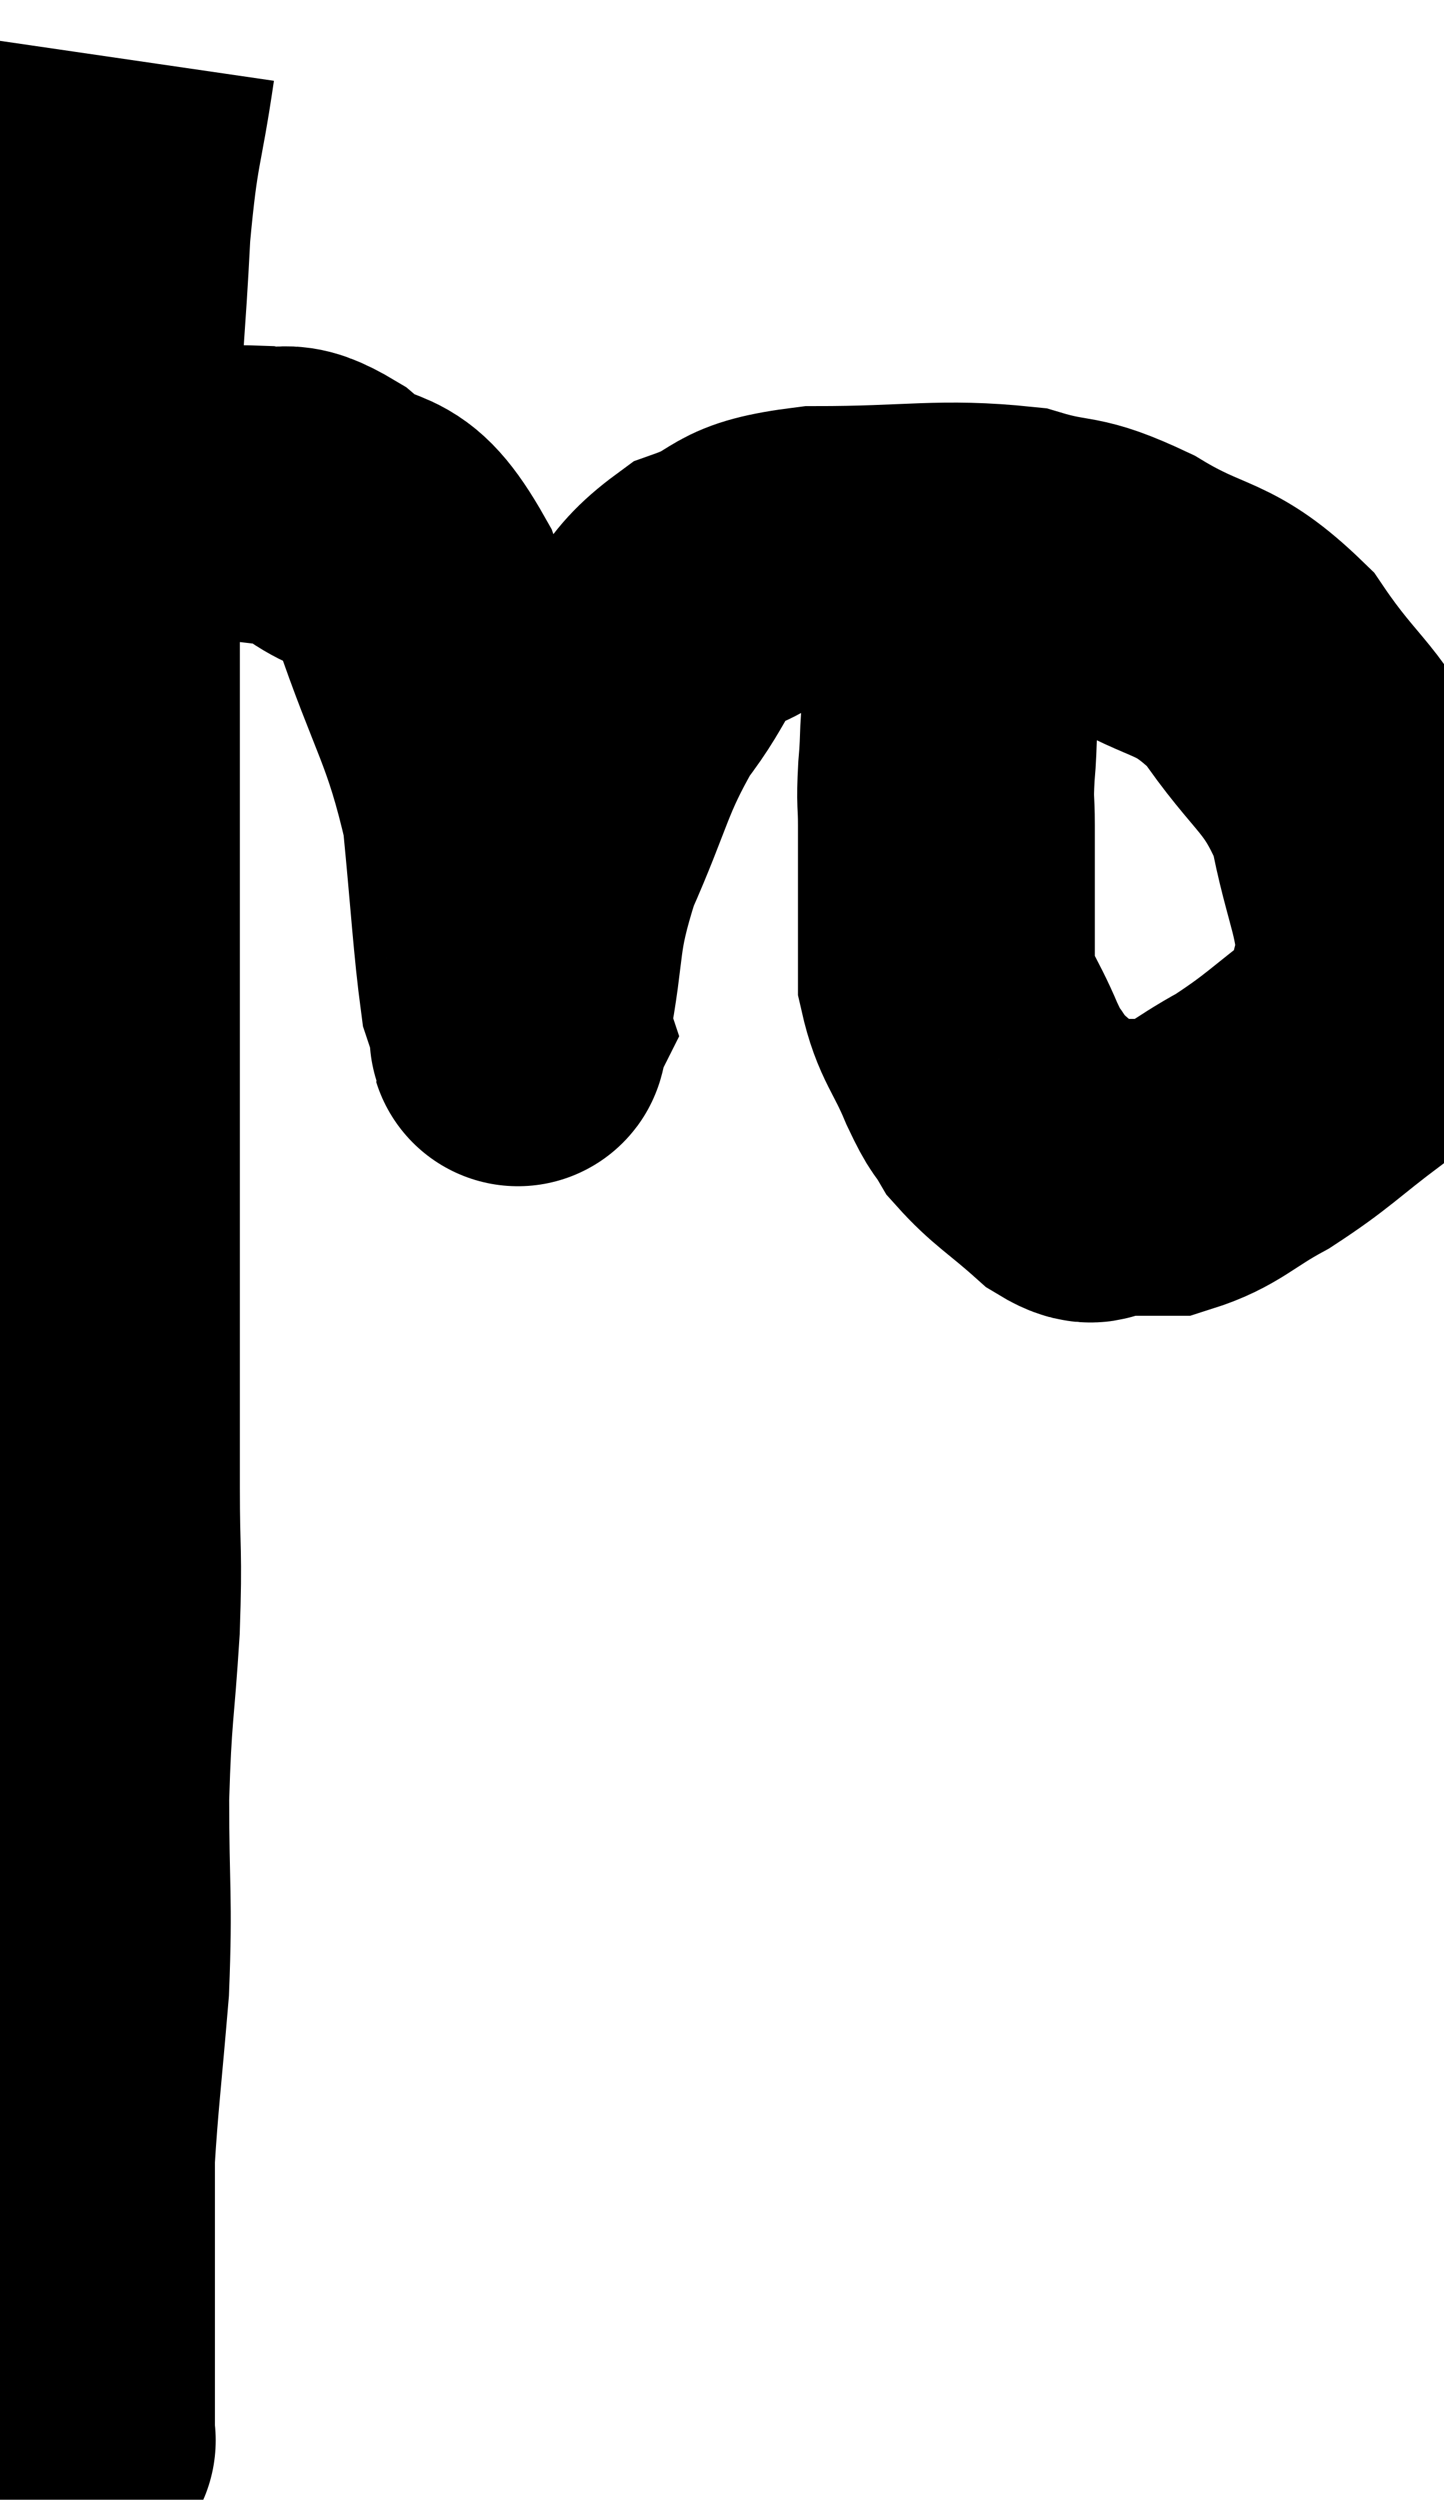 <svg xmlns="http://www.w3.org/2000/svg" viewBox="9.5 4.46 24.321 42.1" width="24.321" height="42.1"><path d="M 11.64 5.46 C 11.43 6.9, 11.37 6.72, 11.22 8.34 C 11.13 10.14, 11.085 9.99, 11.04 11.94 C 11.04 14.04, 11.04 14.295, 11.04 16.14 C 11.04 17.73, 11.04 17.595, 11.04 19.32 C 11.04 21.18, 11.04 21.27, 11.04 23.04 C 11.04 24.72, 11.04 24.78, 11.04 26.4 C 11.04 27.96, 11.04 28.155, 11.04 29.52 C 11.04 30.69, 11.085 30.555, 11.04 31.86 C 10.95 33.3, 10.905 33.225, 10.86 34.74 C 10.86 36.33, 10.92 36.405, 10.86 37.92 C 10.74 39.36, 10.68 39.81, 10.62 40.8 C 10.62 41.34, 10.62 41.34, 10.62 41.88 C 10.62 42.42, 10.62 42.615, 10.62 42.96 C 10.62 43.11, 10.62 43.065, 10.62 43.26 C 10.62 43.5, 10.62 43.305, 10.62 43.74 C 10.62 44.37, 10.62 44.55, 10.62 45 C 10.62 45.27, 10.62 45.405, 10.62 45.54 C 10.62 45.54, 10.65 45.585, 10.62 45.54 L 10.5 45.36" fill="none" stroke="black" stroke-width="5"></path><path d="M 11.64 12.9 C 12.72 12.84, 12.99 12.75, 13.8 12.78 C 14.34 12.9, 14.205 12.615, 14.88 13.02 C 15.69 13.71, 15.78 13.125, 16.5 14.4 C 17.13 16.26, 17.37 16.425, 17.76 18.12 C 17.91 19.65, 17.94 20.28, 18.06 21.18 C 18.15 21.45, 18.195 21.585, 18.24 21.72 C 18.24 21.72, 18.225 21.75, 18.24 21.72 C 18.27 21.66, 18.15 22.32, 18.3 21.6 C 18.57 20.22, 18.405 20.205, 18.84 18.84 C 19.44 17.49, 19.41 17.235, 20.04 16.14 C 20.7 15.3, 20.565 15.045, 21.36 14.46 C 22.29 14.13, 21.9 13.965, 23.22 13.8 C 24.93 13.8, 25.335 13.665, 26.64 13.8 C 27.54 14.07, 27.42 13.86, 28.44 14.34 C 29.58 15.03, 29.745 14.775, 30.72 15.72 C 31.53 16.92, 31.815 16.875, 32.34 18.12 C 32.58 19.41, 32.835 19.71, 32.82 20.7 C 32.55 21.39, 32.835 21.42, 32.28 22.08 C 31.44 22.71, 31.38 22.83, 30.6 23.34 C 29.88 23.73, 29.775 23.925, 29.16 24.12 C 28.65 24.12, 28.53 24.12, 28.14 24.12 C 27.87 24.12, 28.02 24.375, 27.6 24.12 C 27.03 23.61, 26.85 23.535, 26.46 23.1 C 26.25 22.74, 26.295 22.92, 26.04 22.38 C 25.74 21.66, 25.59 21.6, 25.44 20.94 C 25.44 20.34, 25.44 20.385, 25.44 19.74 C 25.44 19.05, 25.44 18.93, 25.44 18.36 C 25.44 17.91, 25.41 18.015, 25.44 17.46 C 25.5 16.8, 25.44 16.77, 25.56 16.14 C 25.74 15.54, 25.77 15.435, 25.92 14.94 C 26.04 14.55, 26.055 14.43, 26.16 14.16 C 26.25 14.01, 26.295 13.935, 26.34 13.86 C 26.34 13.86, 26.34 13.86, 26.34 13.86 C 26.34 13.86, 26.34 13.86, 26.34 13.86 C 26.34 13.86, 26.34 13.86, 26.34 13.86 L 26.34 13.86" fill="none" stroke="black" stroke-width="5"></path></svg>